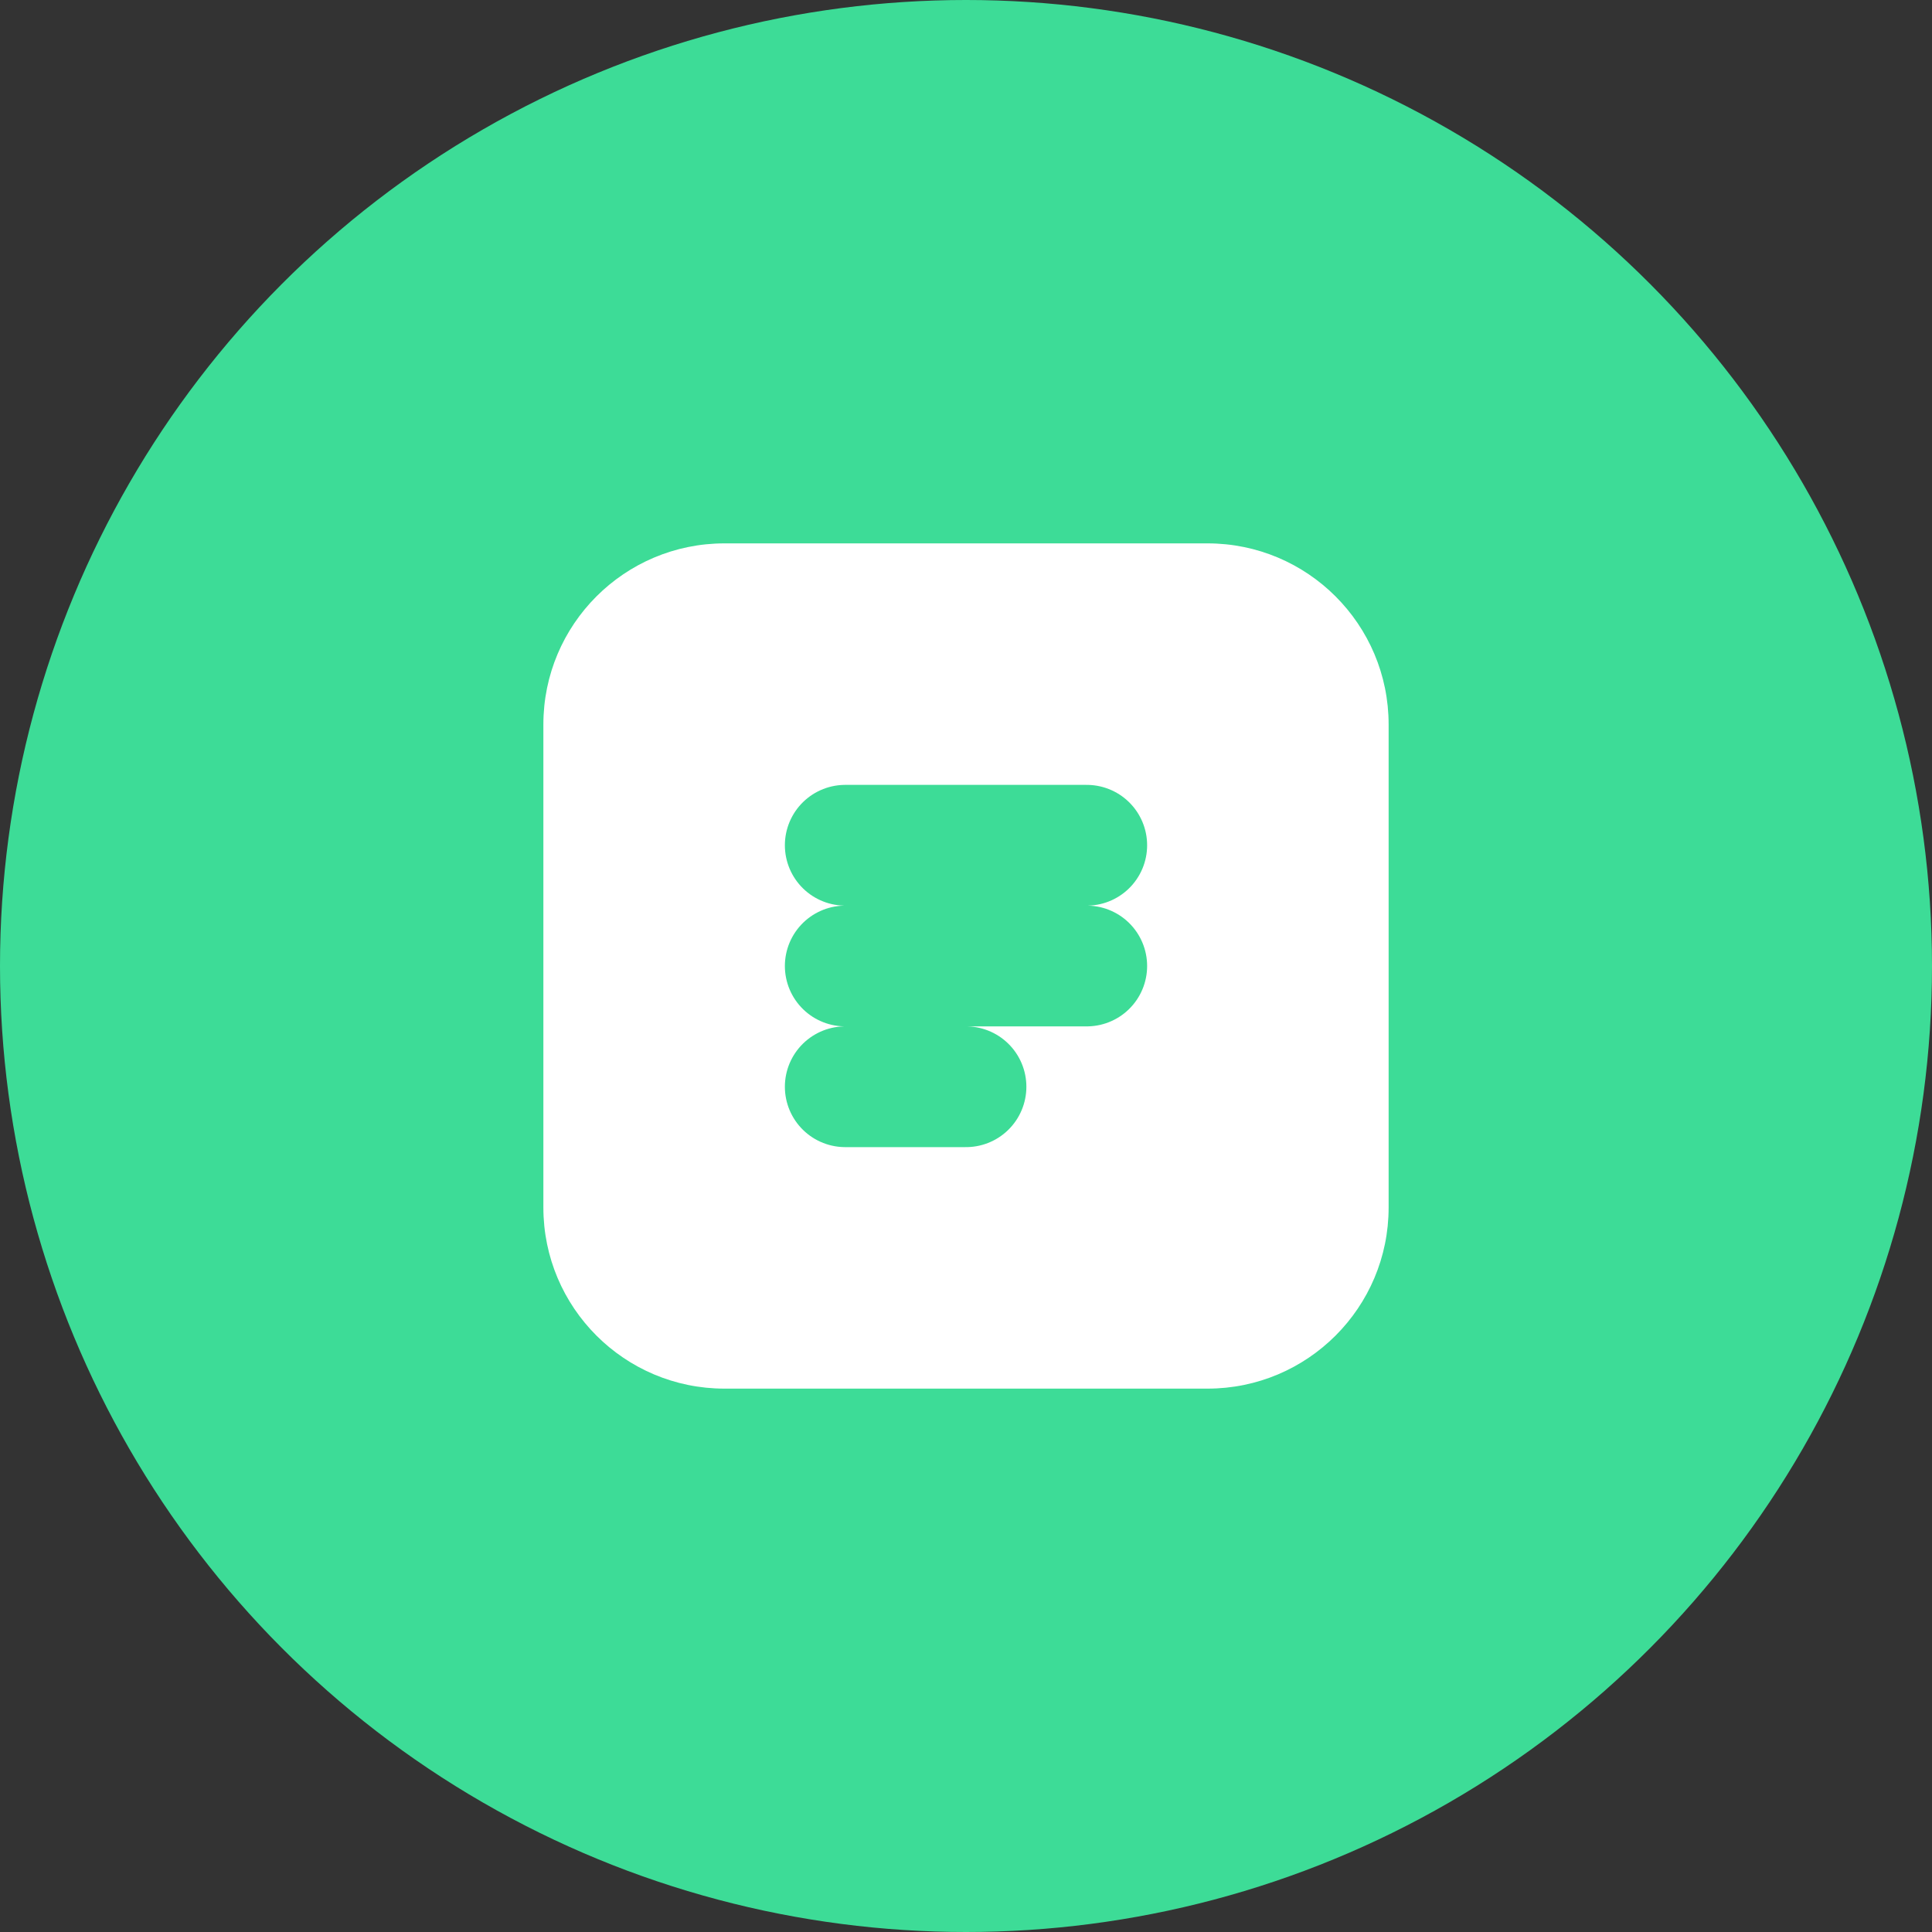 <svg xmlns="http://www.w3.org/2000/svg" width="32" height="32" viewBox="0 0 32 32" fill="none">
  <rect x="0" y="0" width="32" height="32" fill="#333333" stroke="none"/>
  <circle cx="16" cy="16" r="16" fill="#3ddc97"/>
  <path d="M9 12C9 10.343 10.343 9 12 9H20C21.657 9 23 10.343 23 12V20C23 21.657 21.657 23 20 23H12C10.343 23 9 21.657 9 20V12Z" fill="white"/>
  <path d="M14 14H18M14 16H18M14 18H16" stroke="#3ddc97" stroke-width="2" stroke-linecap="round" stroke-linejoin="round"/>
</svg>